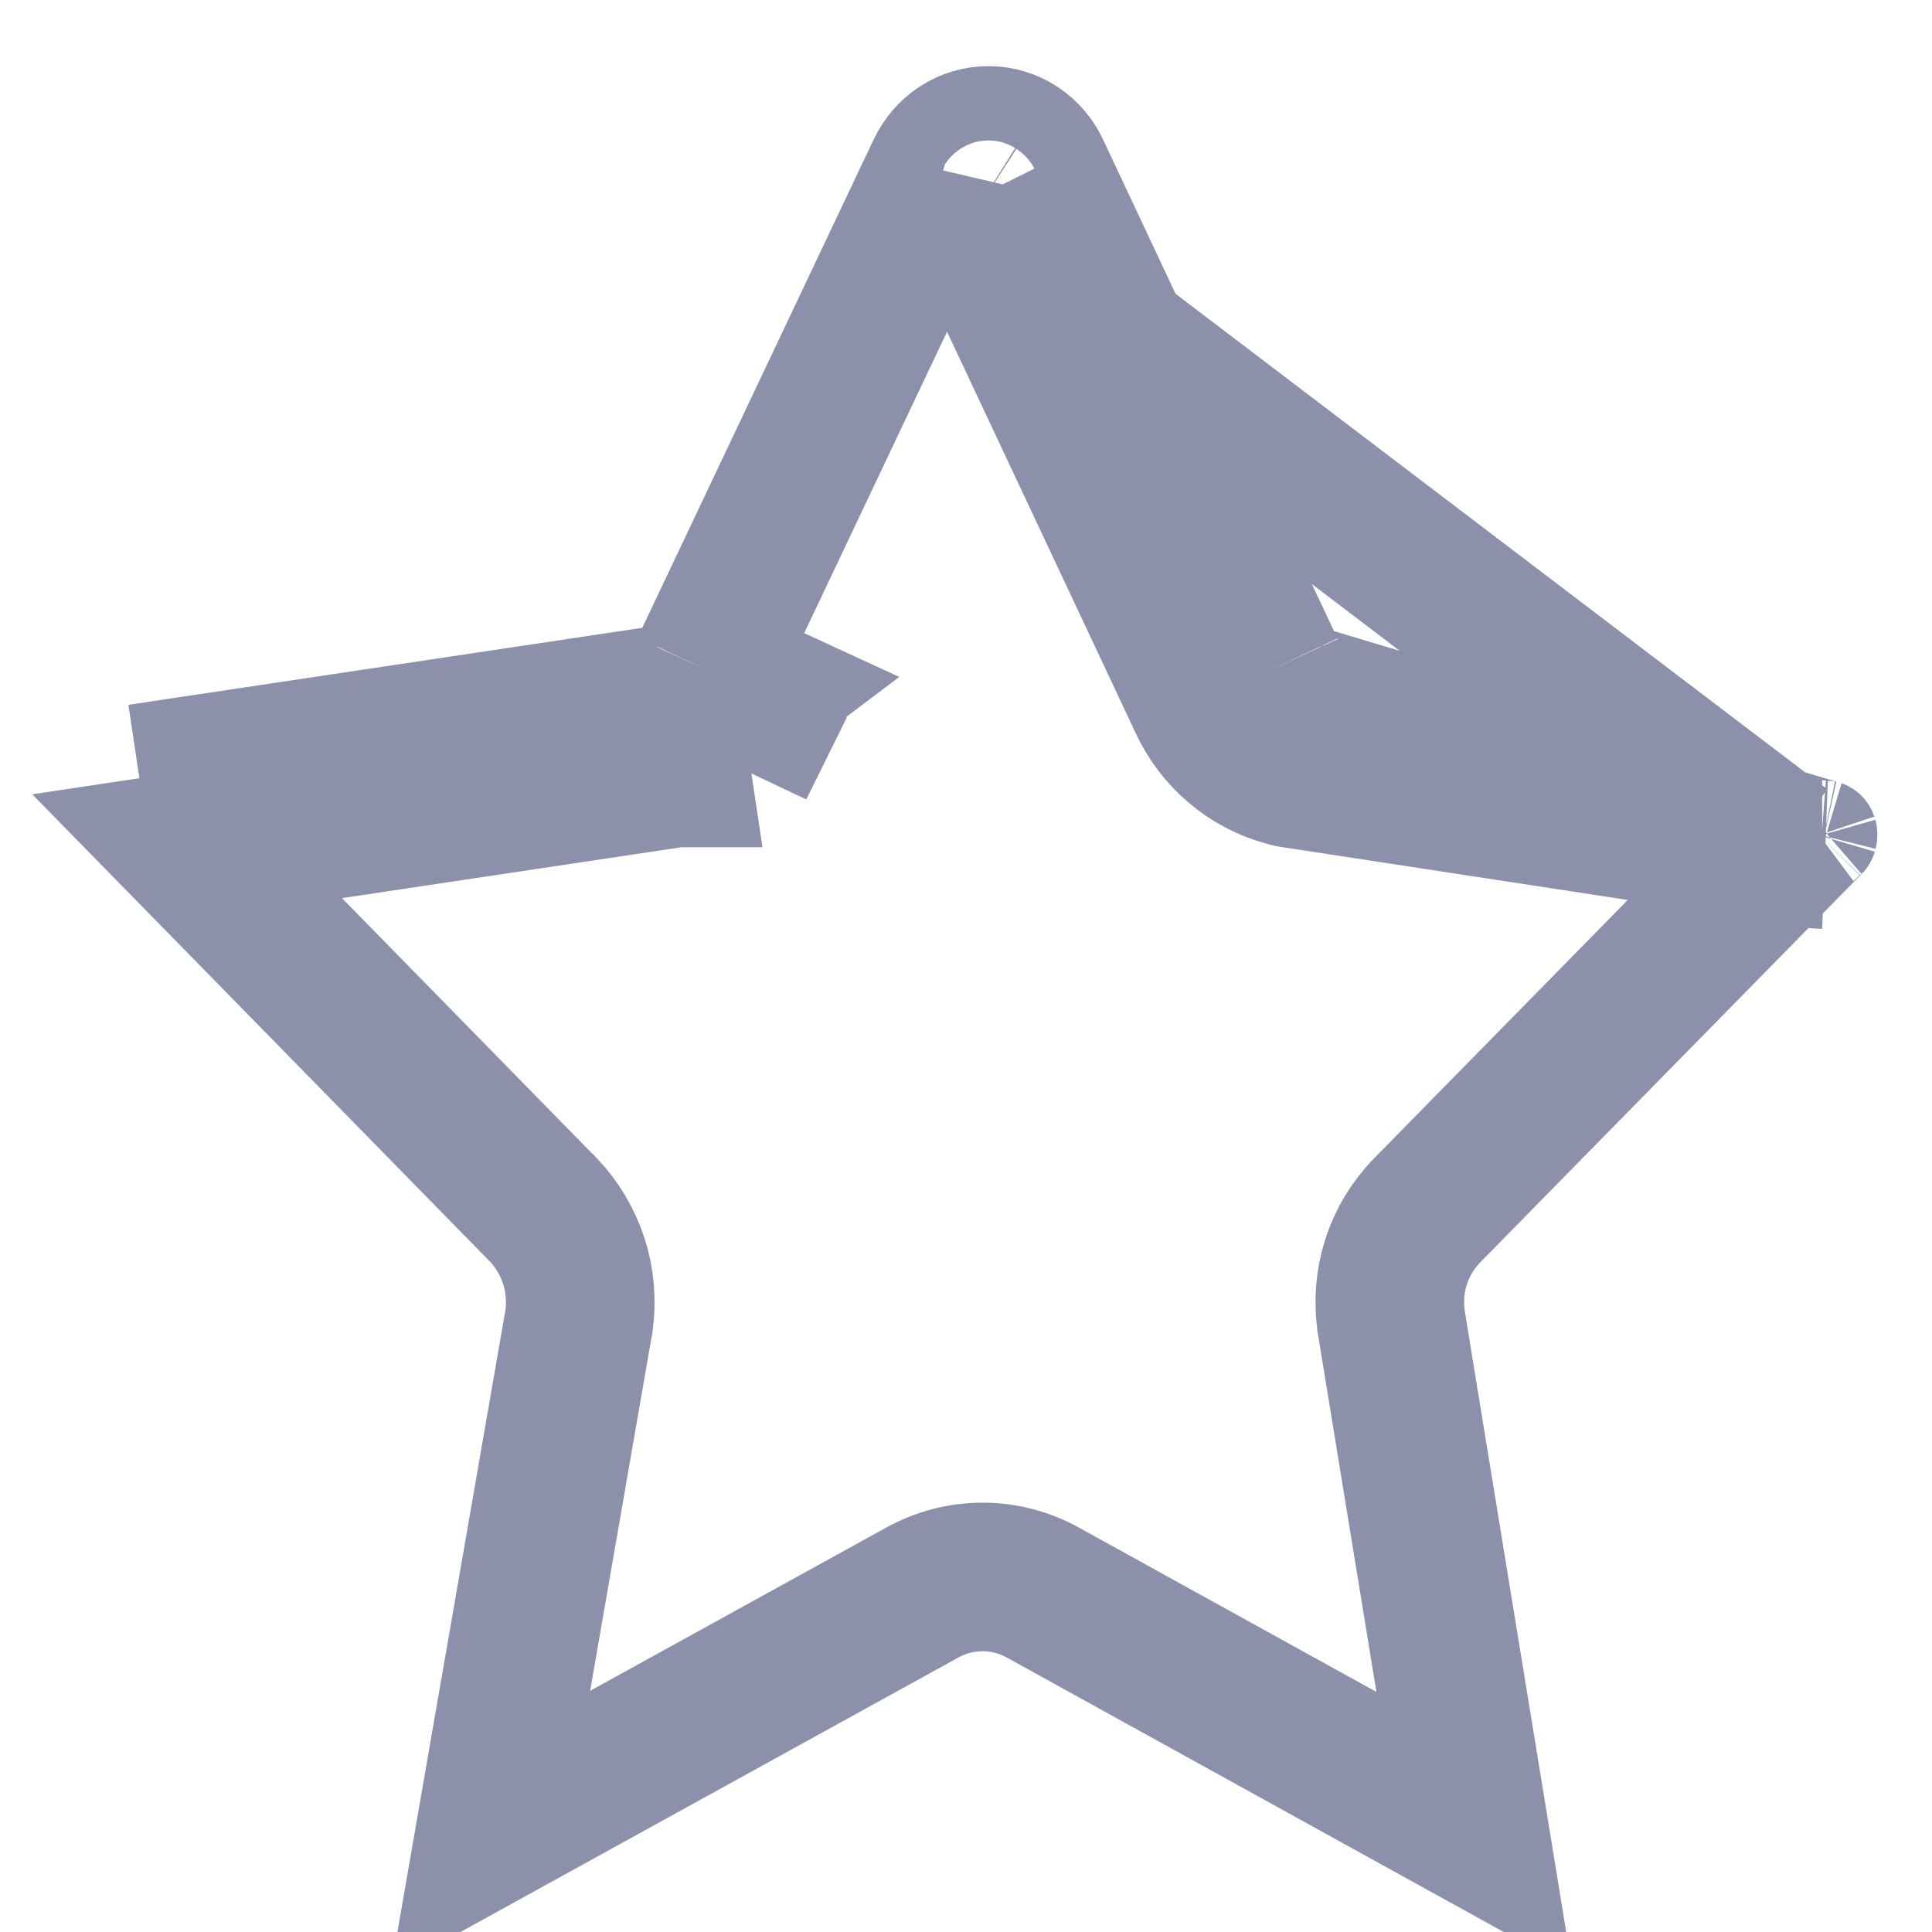 <svg width="13" height="13" viewBox="0 0 13 13" fill="none" xmlns="http://www.w3.org/2000/svg">
<path d="M11.994 5.709L9.607 8.14C9.508 8.24 9.435 8.361 9.393 8.493C9.351 8.625 9.341 8.766 9.363 8.904L9.363 8.905L9.921 12.32L7.019 10.717C6.895 10.648 6.755 10.611 6.612 10.611C6.468 10.611 6.328 10.648 6.204 10.717L3.3 12.318L3.893 8.904L3.895 8.895L3.896 8.887C3.914 8.753 3.903 8.616 3.862 8.488C3.82 8.359 3.75 8.239 3.656 8.14L3.656 8.14L3.652 8.137L1.259 5.694L4.548 5.201C4.548 5.201 4.549 5.201 4.549 5.201L4.55 5.201L4.476 4.707M11.994 5.709L6.65 1.647M11.994 5.709L8.711 5.207L8.686 5.203L8.662 5.197C8.535 5.164 8.419 5.103 8.321 5.019C8.224 4.937 8.147 4.834 8.094 4.72M11.994 5.709L12.162 5.539L12.168 5.533L12.173 5.528C12.169 5.531 12.166 5.535 12.163 5.539C12.149 5.555 12.141 5.573 12.136 5.59C12.131 5.61 12.132 5.632 12.138 5.653C12.145 5.674 12.158 5.696 12.179 5.714C12.197 5.73 12.221 5.742 12.248 5.748C12.253 5.749 12.257 5.75 12.261 5.75L12.248 5.749L8.787 4.712C8.735 4.699 8.687 4.674 8.645 4.639C8.604 4.603 8.57 4.559 8.547 4.509M4.476 4.707C4.533 4.698 4.587 4.675 4.634 4.64C4.68 4.604 4.718 4.557 4.743 4.503M4.476 4.707L0.938 5.237L4.476 4.707ZM4.743 4.503L5.195 4.717L5.196 4.715C5.196 4.714 5.196 4.713 5.197 4.712L4.743 4.503ZM4.743 4.503L6.33 1.154C6.36 1.091 6.405 1.038 6.462 1.001C6.519 0.964 6.584 0.945 6.651 0.945C6.717 0.945 6.783 0.964 6.84 1.001C6.896 1.038 6.942 1.091 6.971 1.154L8.547 4.509M8.547 4.509L8.093 4.717C8.093 4.718 8.094 4.719 8.094 4.72M8.547 4.509L8.095 4.721L8.094 4.72M8.094 4.72L6.65 1.647M6.65 1.647L6.782 1.368L6.782 1.368L6.783 1.366C6.783 1.366 6.783 1.367 6.782 1.368C6.773 1.387 6.758 1.405 6.735 1.42C6.712 1.435 6.682 1.445 6.651 1.445C6.619 1.445 6.59 1.435 6.566 1.42C6.543 1.405 6.528 1.386 6.518 1.367L6.65 1.647Z" stroke="#8C90AB"/>
</svg>
